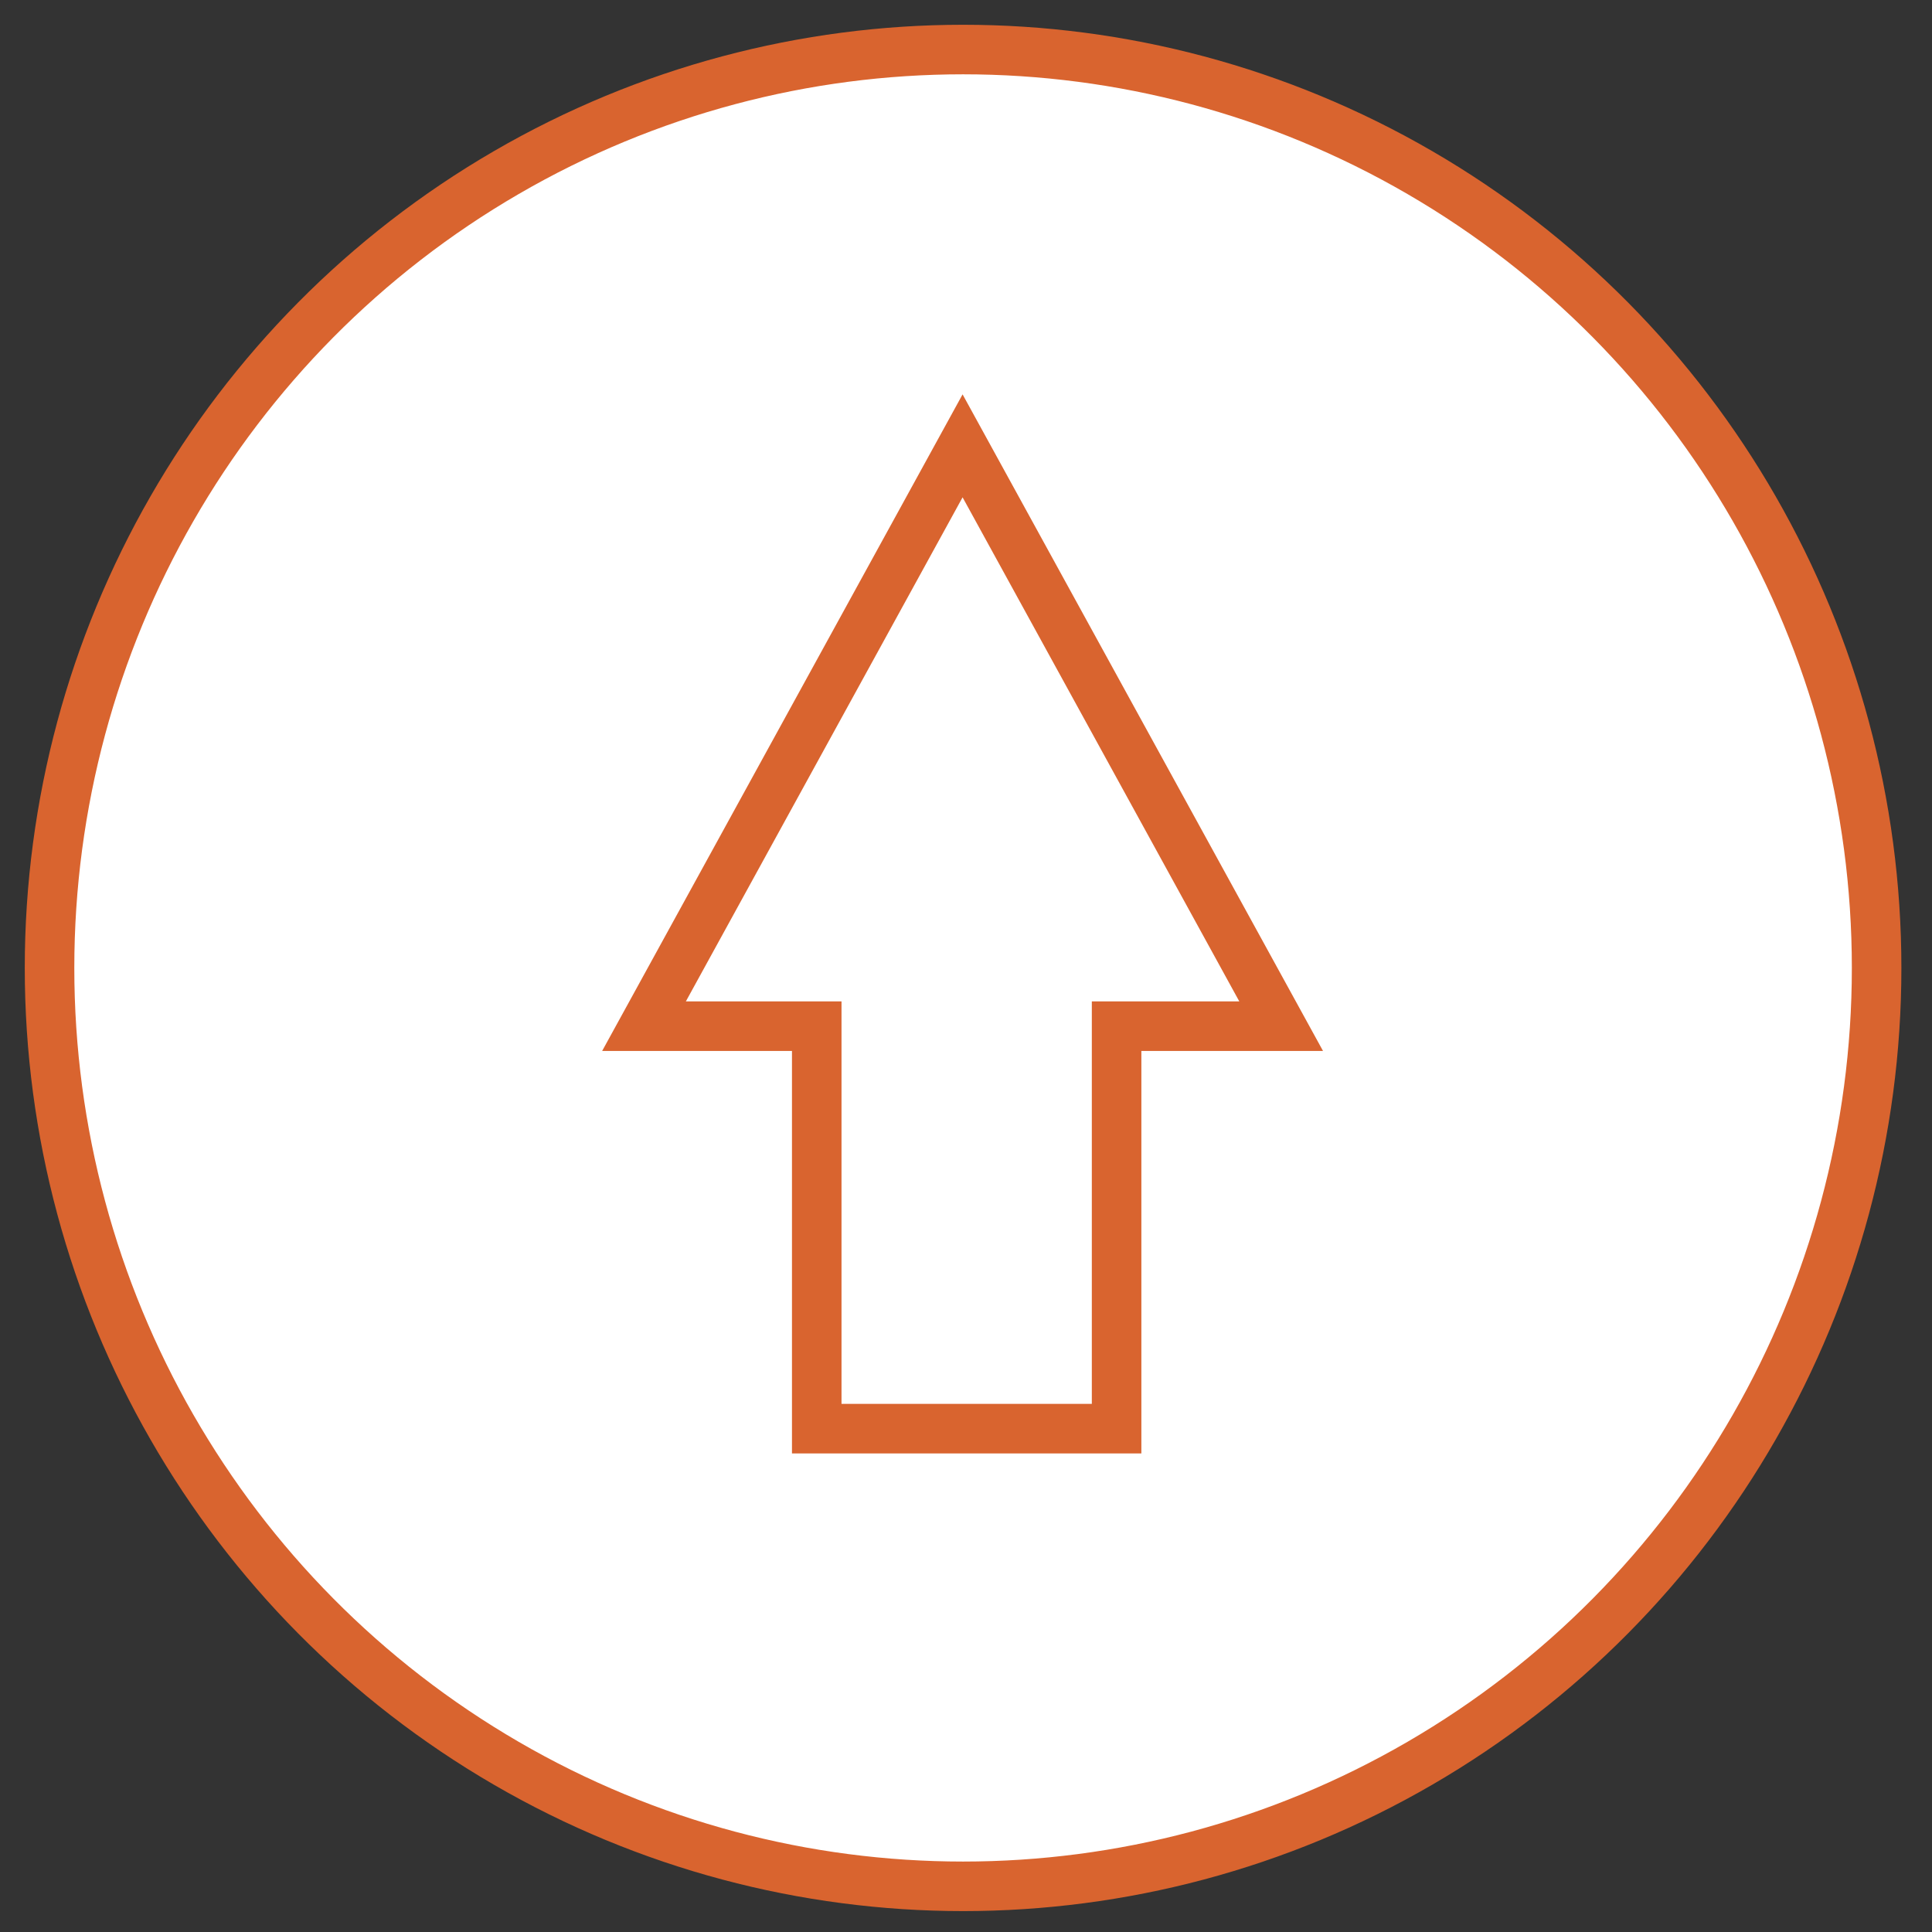 <?xml version="1.0" encoding="UTF-8" standalone="no"?>
<svg width="39px" height="39px" viewBox="0 0 39 39" version="1.1" xmlns="http://www.w3.org/2000/svg" xmlns:xlink="http://www.w3.org/1999/xlink">
    <rect x="0" y="0" width="39" height="39" fill="#333333" stroke="none"/>
    <!-- Generator: Sketch 40.3 (33839) - http://www.bohemiancoding.com/sketch -->
    <title>Group 2</title>
    <desc>Created with Sketch.</desc>
    <defs></defs>
    <g id="Page-1" stroke="none" stroke-width="1" fill="none" fill-rule="evenodd">
        <g id="Group-2" transform="translate(1, 1)" stroke="#D9642F">
            <ellipse id="Oval-Copy-20" fill="#FFFFFF" cx="18.441" cy="18.539" rx="18.441" ry="18.539"></ellipse>
            <path d="M21.54,19.715 L24.862,19.715 L18.431,8 L12,19.715 L15.487,19.715 L15.487,27.839 L21.54,27.839 L21.54,19.715 Z" id="Combined-Shape-Copy-4"></path>
        </g>
    </g>
</svg>
